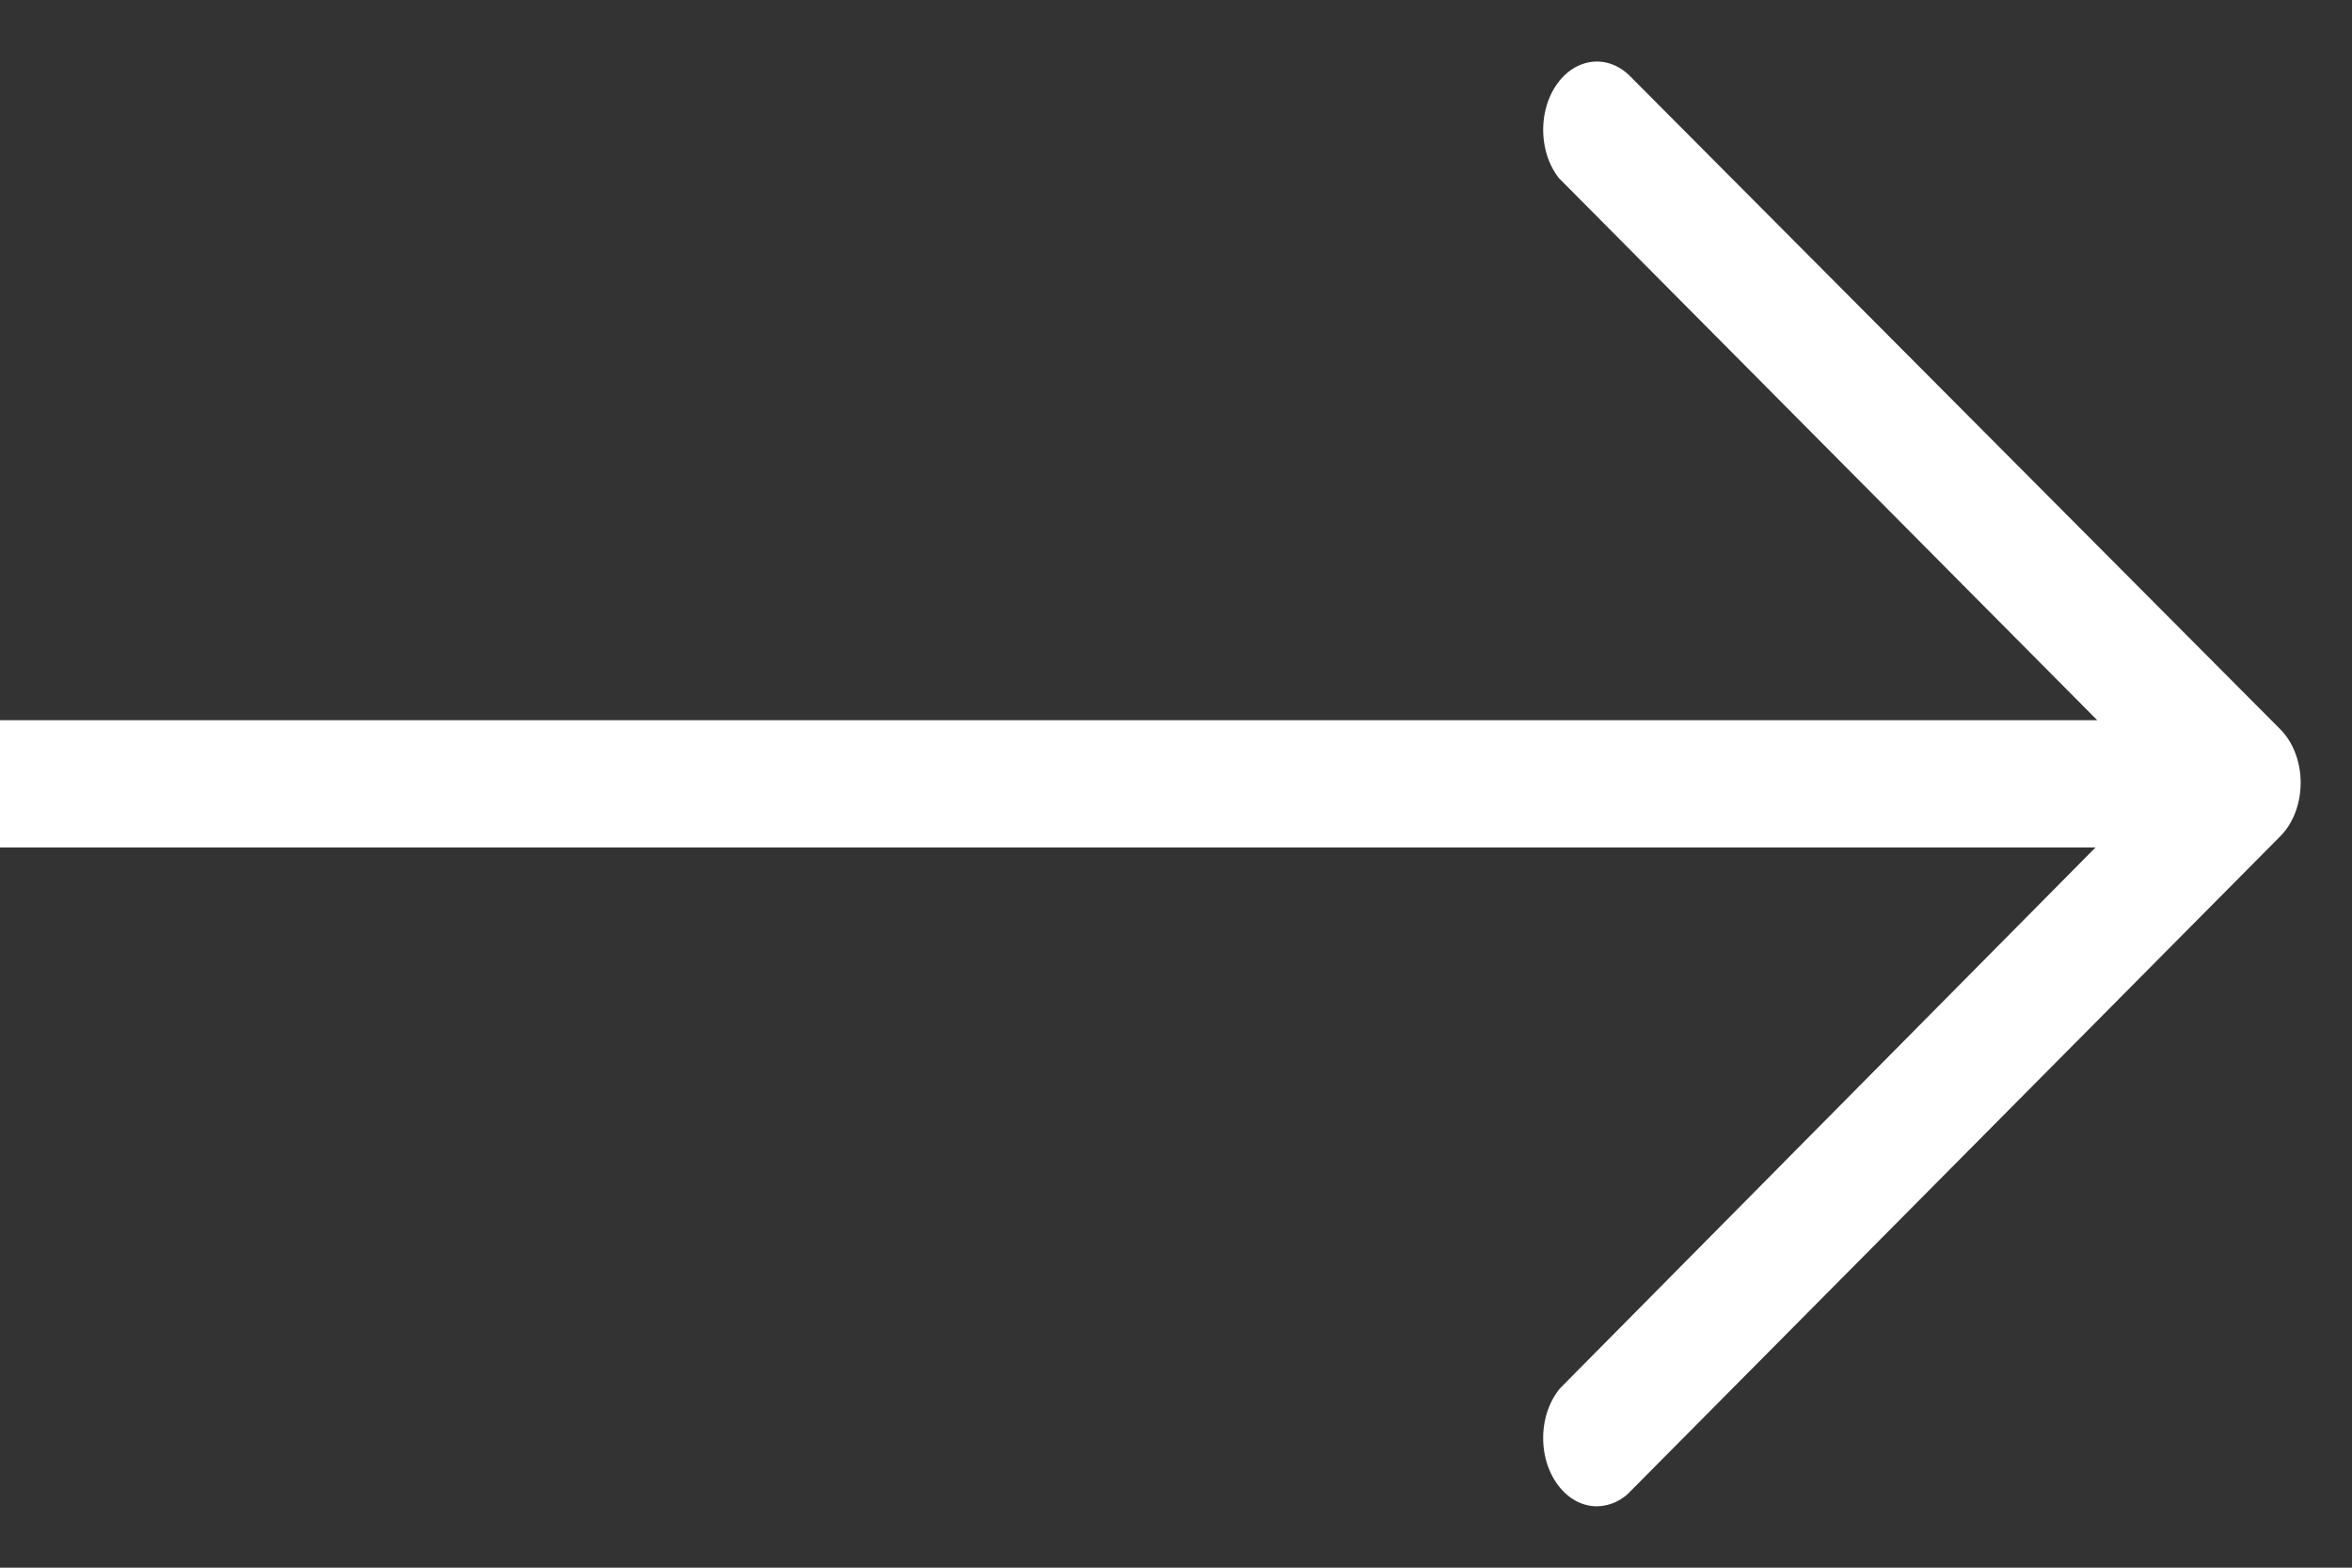 <svg xmlns="http://www.w3.org/2000/svg" width="36" height="24">
    <rect width="100%" height="100%" fill="#333333" stroke="none"/>
    <path fill="#FFF" fill-rule="evenodd" d="M34.903 12.802l-9.95 10.031a.716.716 0 0 1-.51.227h-.014c-.448-.009-.809-.474-.809-1.045 0-.301.1-.572.26-.763l8.194-8.278H-.01v-1.948h32.111l-8.238-8.297c-.309-.391-.325-1.02-.036-1.435.289-.415.783-.47 1.125-.126l9.95 9.996c.197.198.312.5.312.819 0 .319-.114.621-.311.819z"/>
</svg>
